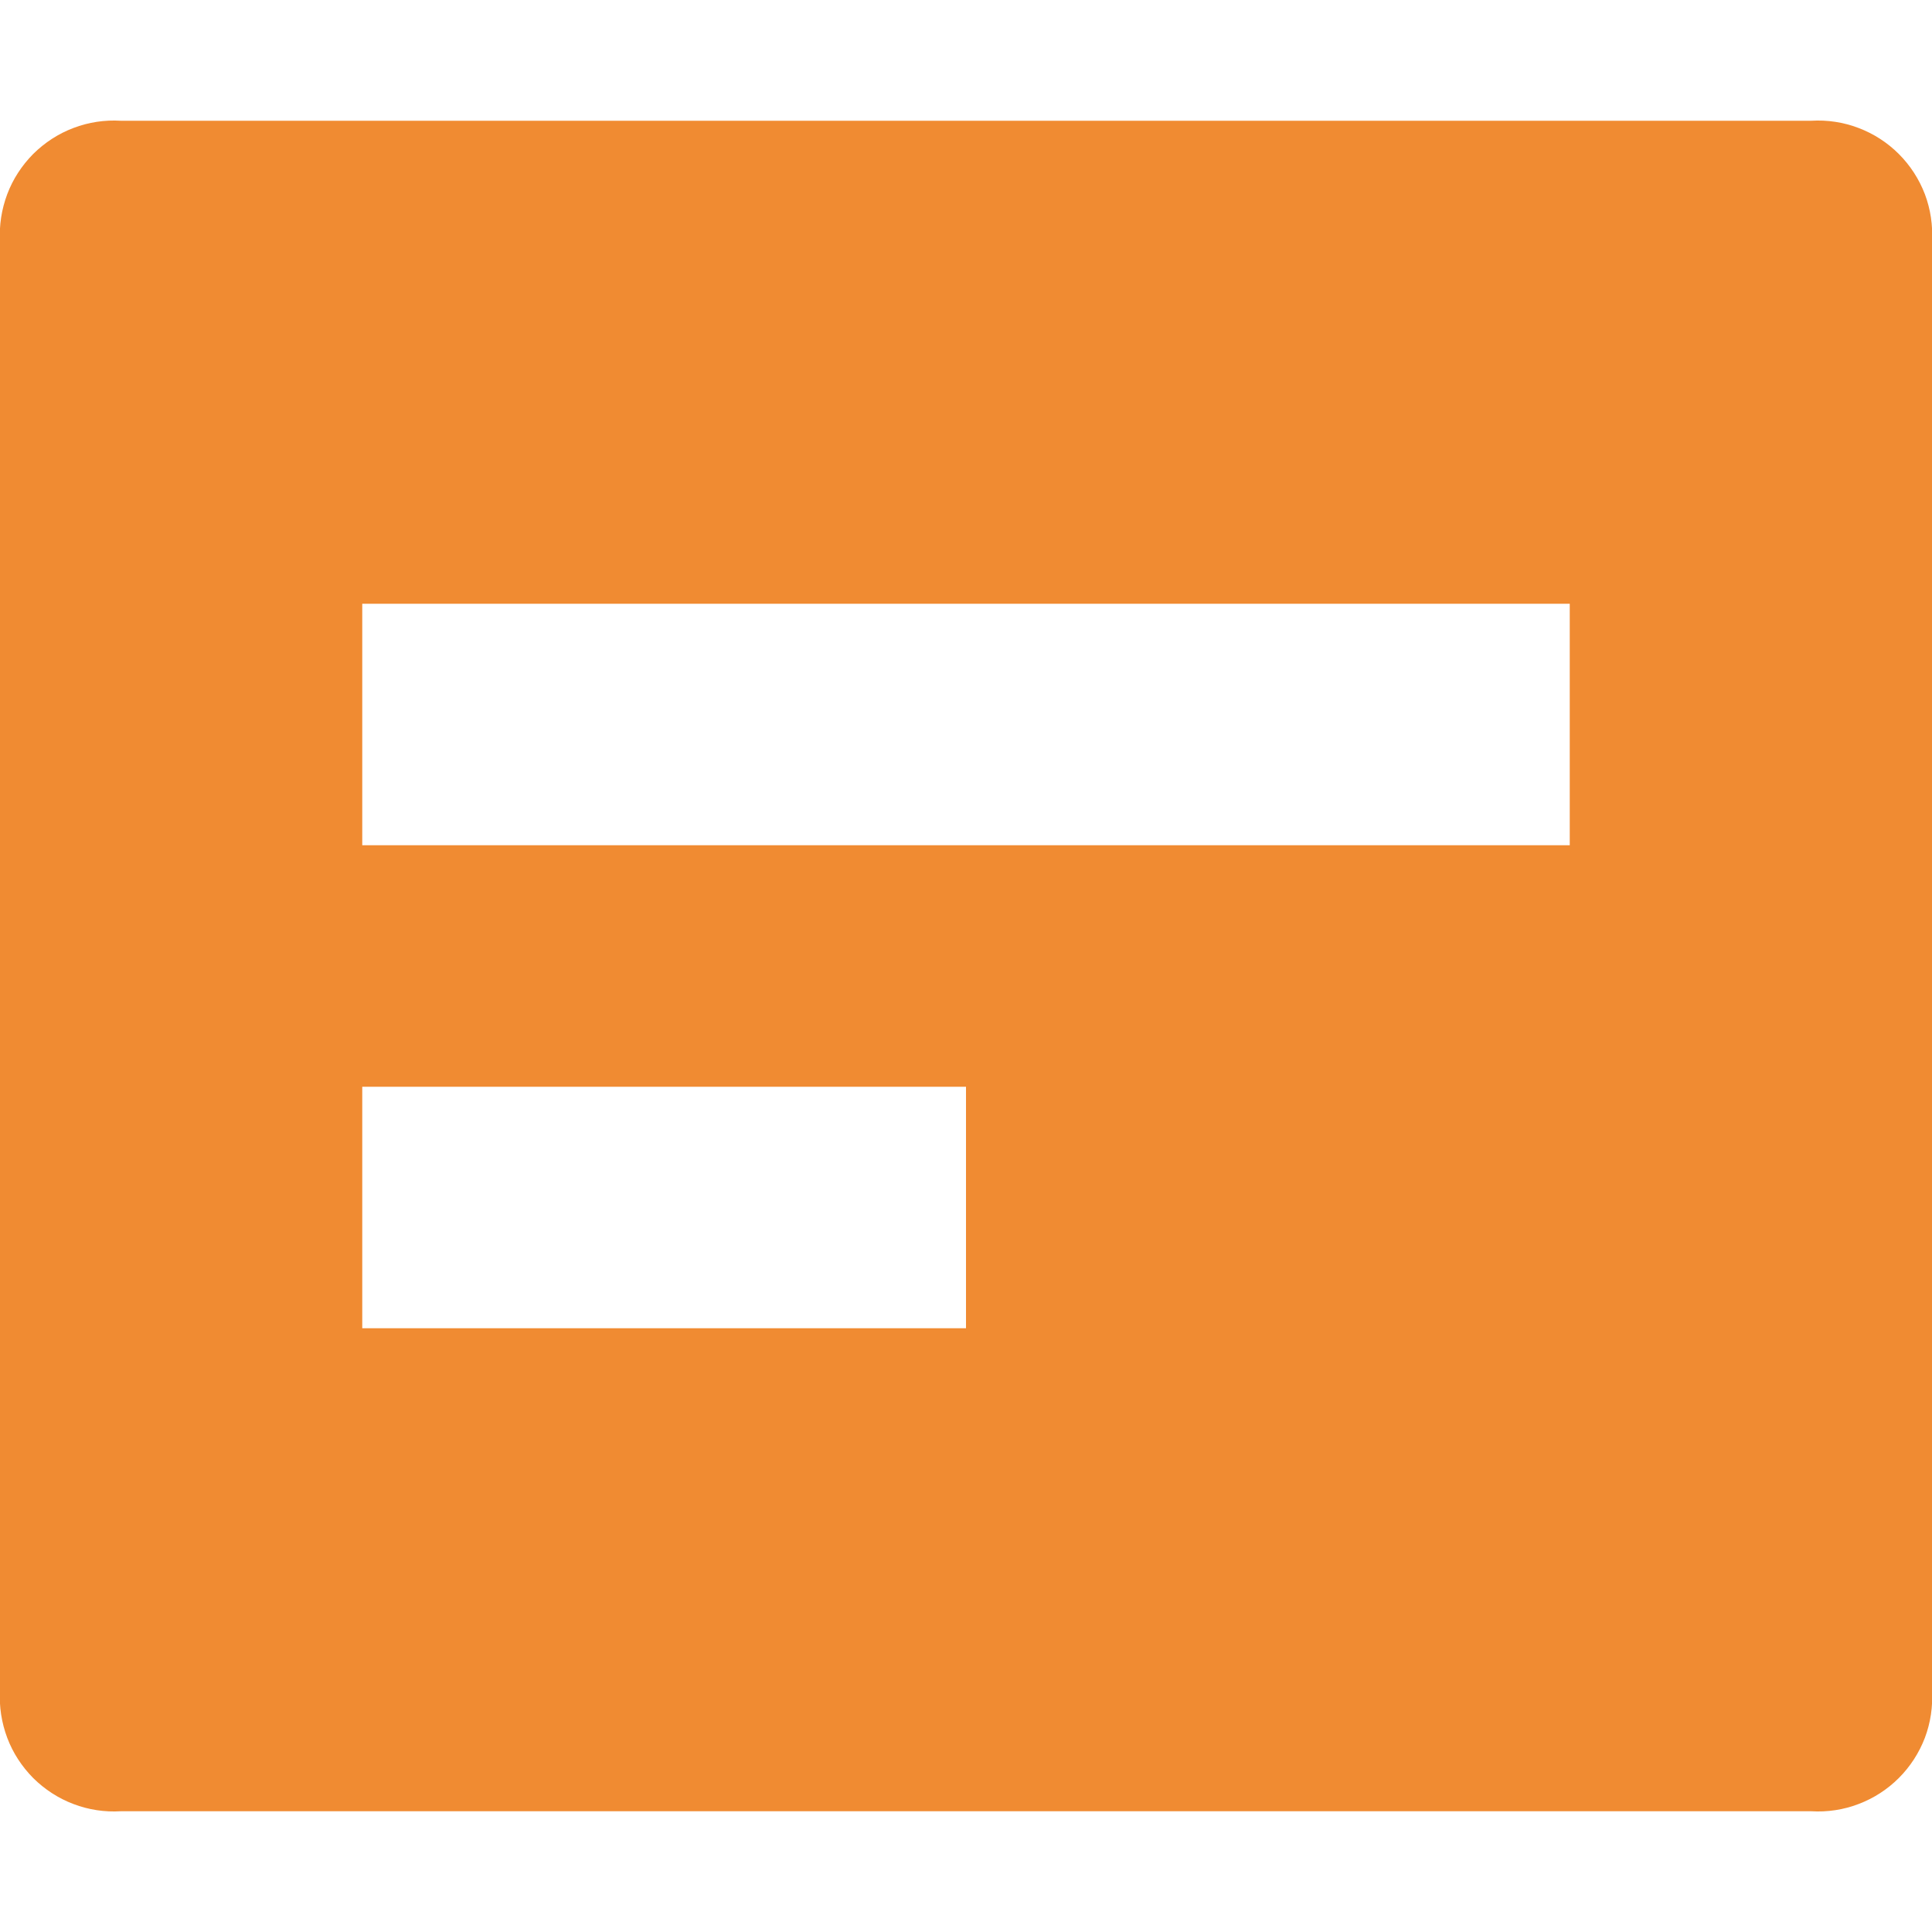 <svg width="16" height="16" viewBox="0 0 16 16" fill="none" xmlns="http://www.w3.org/2000/svg">
<g clip-path="url(#clip0_4765_14509)">
<path d="M15 1H1C0.867 0.992 0.733 1.012 0.608 1.06C0.483 1.107 0.37 1.181 0.275 1.275C0.181 1.37 0.107 1.483 0.06 1.608C0.013 1.733 -0.008 1.867 0 2V14C-0.008 14.133 0.013 14.267 0.06 14.392C0.107 14.517 0.181 14.63 0.275 14.725C0.37 14.819 0.483 14.893 0.608 14.94C0.733 14.988 0.867 15.008 1 15H15C15.134 15.008 15.267 14.988 15.392 14.94C15.517 14.893 15.631 14.819 15.725 14.725C15.82 14.63 15.893 14.517 15.941 14.392C15.988 14.267 16.008 14.133 16 14V2C16.008 1.867 15.988 1.733 15.941 1.608C15.893 1.483 15.82 1.37 15.725 1.275C15.631 1.181 15.517 1.107 15.392 1.06C15.267 1.012 15.134 0.992 15 1ZM8 11H3V9H8V11ZM13 7H3V5H13V7Z" fill="#F08B32"/>
</g>
<defs>
<clipPath id="clip0_4765_14509">
<rect width="16" height="16" fill="white"/>
</clipPath>
</defs>
</svg>
